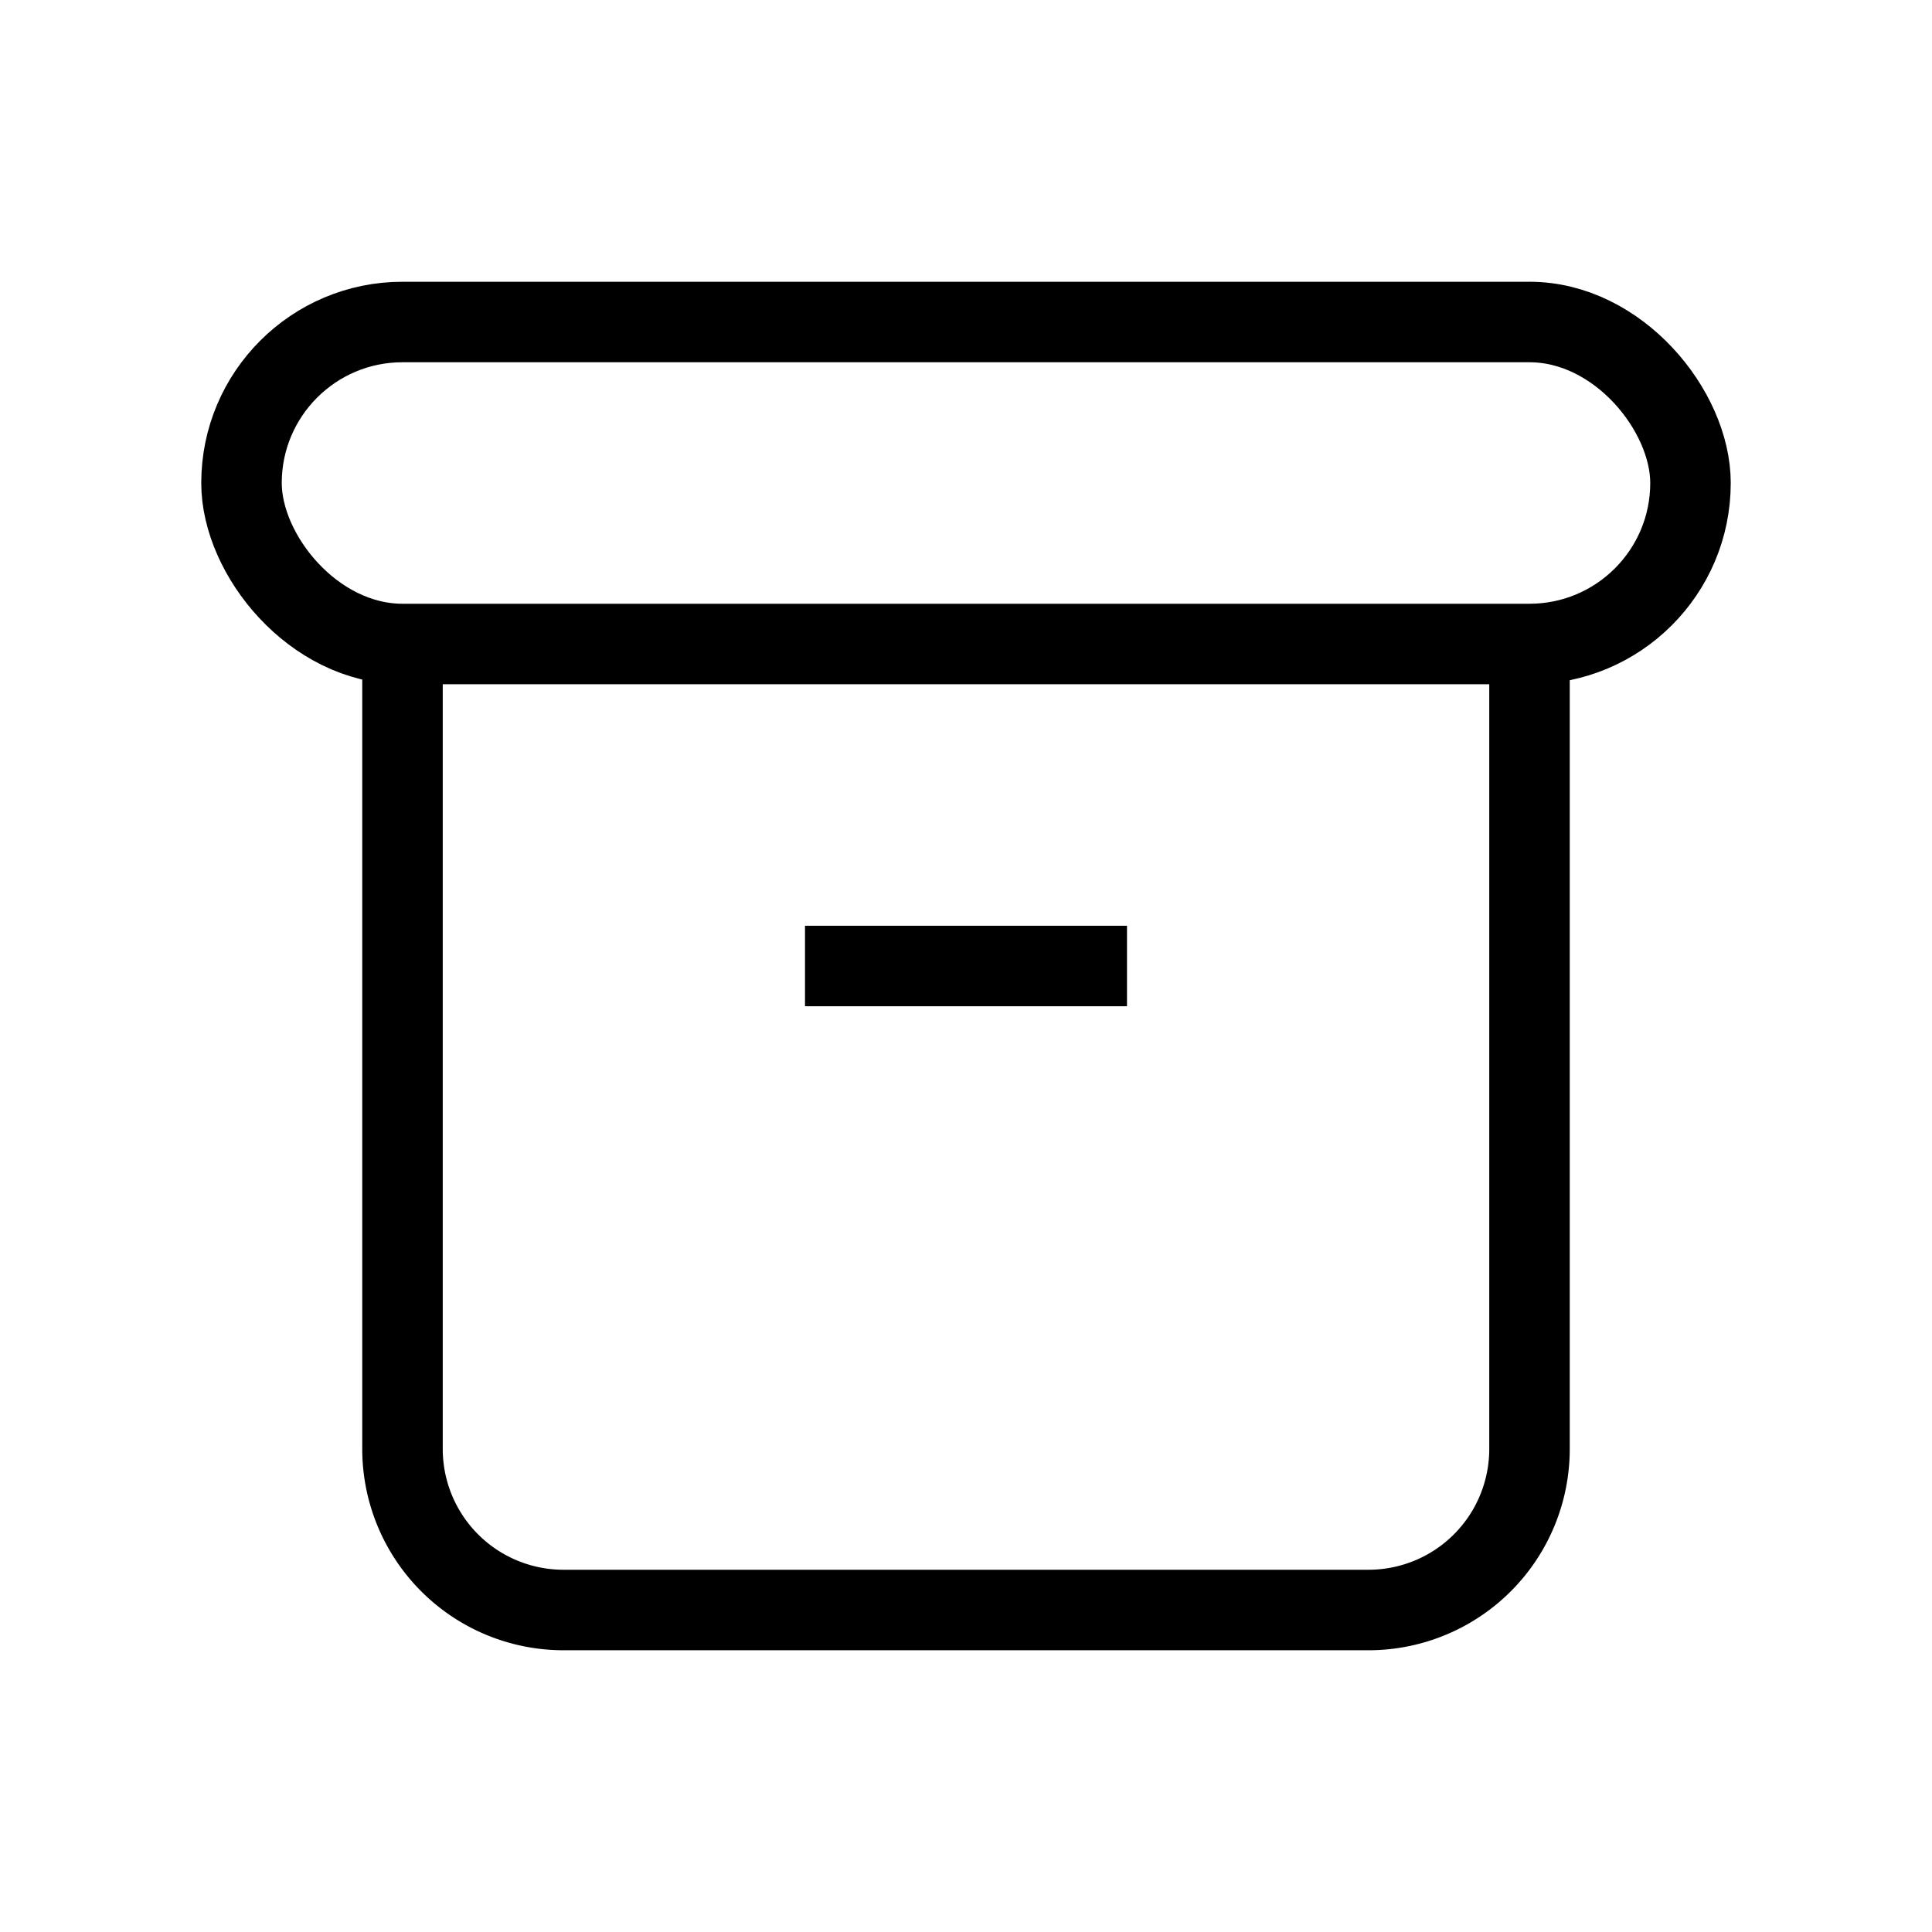 <svg xmlns="http://www.w3.org/2000/svg" viewBox="0 0 24 24" strokeWidth="2" stroke="currentColor" fill="none" strokeLinecap="round" strokeLinejoin="round">
<path stroke="none" d="M0 0h24v24H0z" fill="none"/>
<rect x="3" y="4" width="18" height="4" rx="2"/>
<path d="M5 8v10a2 2 0 0 0 2 2h10a2 2 0 0 0 2 -2v-10"/>
<line x1="10" y1="12" x2="14" y2="12"/>
</svg>
